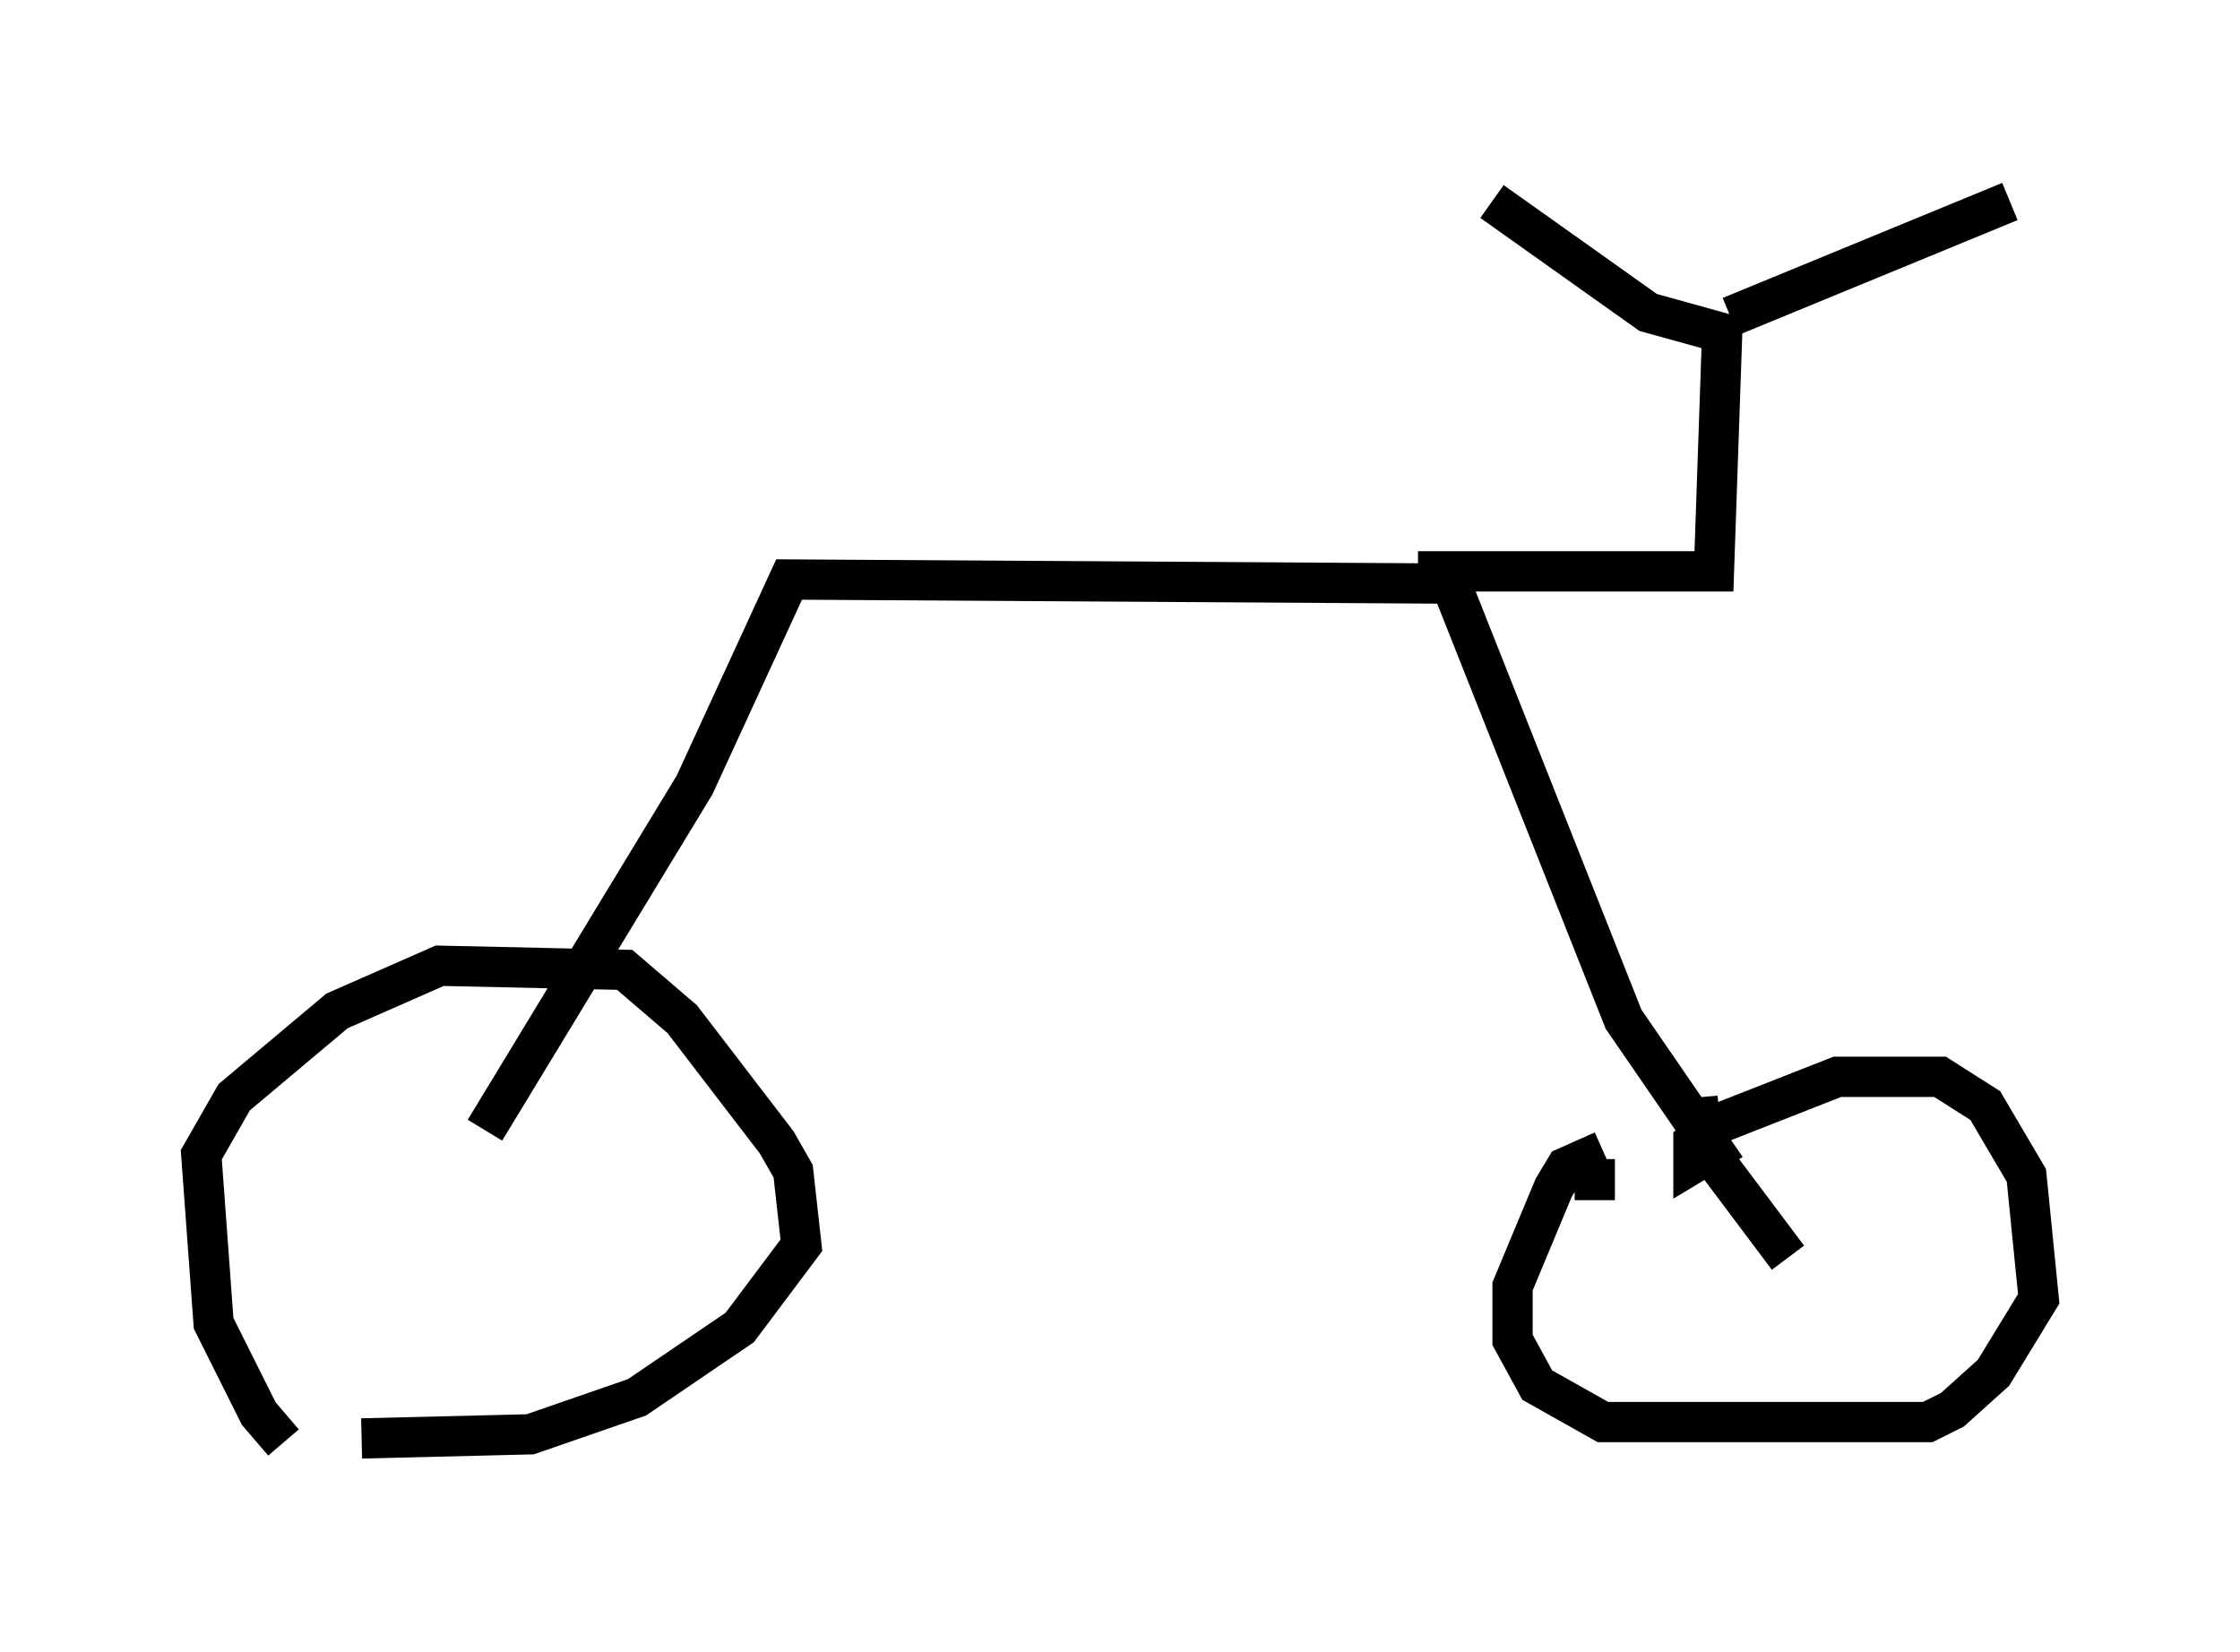 <?xml version="1.0" encoding="utf-8" ?>
<svg baseProfile="full" height="41.034" version="1.1" width="55.632" xmlns="http://www.w3.org/2000/svg" xmlns:ev="http://www.w3.org/2001/xml-events" xmlns:xlink="http://www.w3.org/1999/xlink"><defs /><rect fill="white" height="41.034" width="55.632" x="0" y="0" /><path d="M7.756, 36.034 m-0.715, -0.204 l-0.613, -0.715 -1.123, -2.246 l-0.306, -4.185 0.817, -1.429 l2.552, -2.144 2.552, -1.123 l4.594, 0.102 1.429, 1.225 l2.348, 3.063 0.408, 0.715 l0.204, 1.838 -1.531, 2.042 l-2.552, 1.735 -2.654, 0.919 l-4.185, 0.102 m3.063, -7.656 l5.206, -8.575 2.348, -5.104 l16.436, 0.102 4.288, 10.821 l2.246, 3.267 -0.51, 0.306 l0.0, -0.51 0.715, -0.51 l2.858, -1.123 2.552, 0.0 l1.123, 0.715 1.021, 1.735 l0.306, 3.063 -1.123, 1.838 l-1.021, 0.919 -0.613, 0.306 l-8.065, 0.0 -1.633, -0.919 l-0.613, -1.123 0.0, -1.327 l1.021, -2.45 0.306, -0.51 l0.919, -0.408 m2.348, -1.327 l0.102, 1.123 2.144, 2.858 m-4.798, -1.429 l0.0, -1.021 m-4.39, -14.598 l7.35, 0.0 0.204, -5.921 l-1.838, -0.51 -3.879, -2.756 m5.921, 2.858 l6.942, -2.858 " fill="none" stroke="black" stroke-width="1" /></svg>